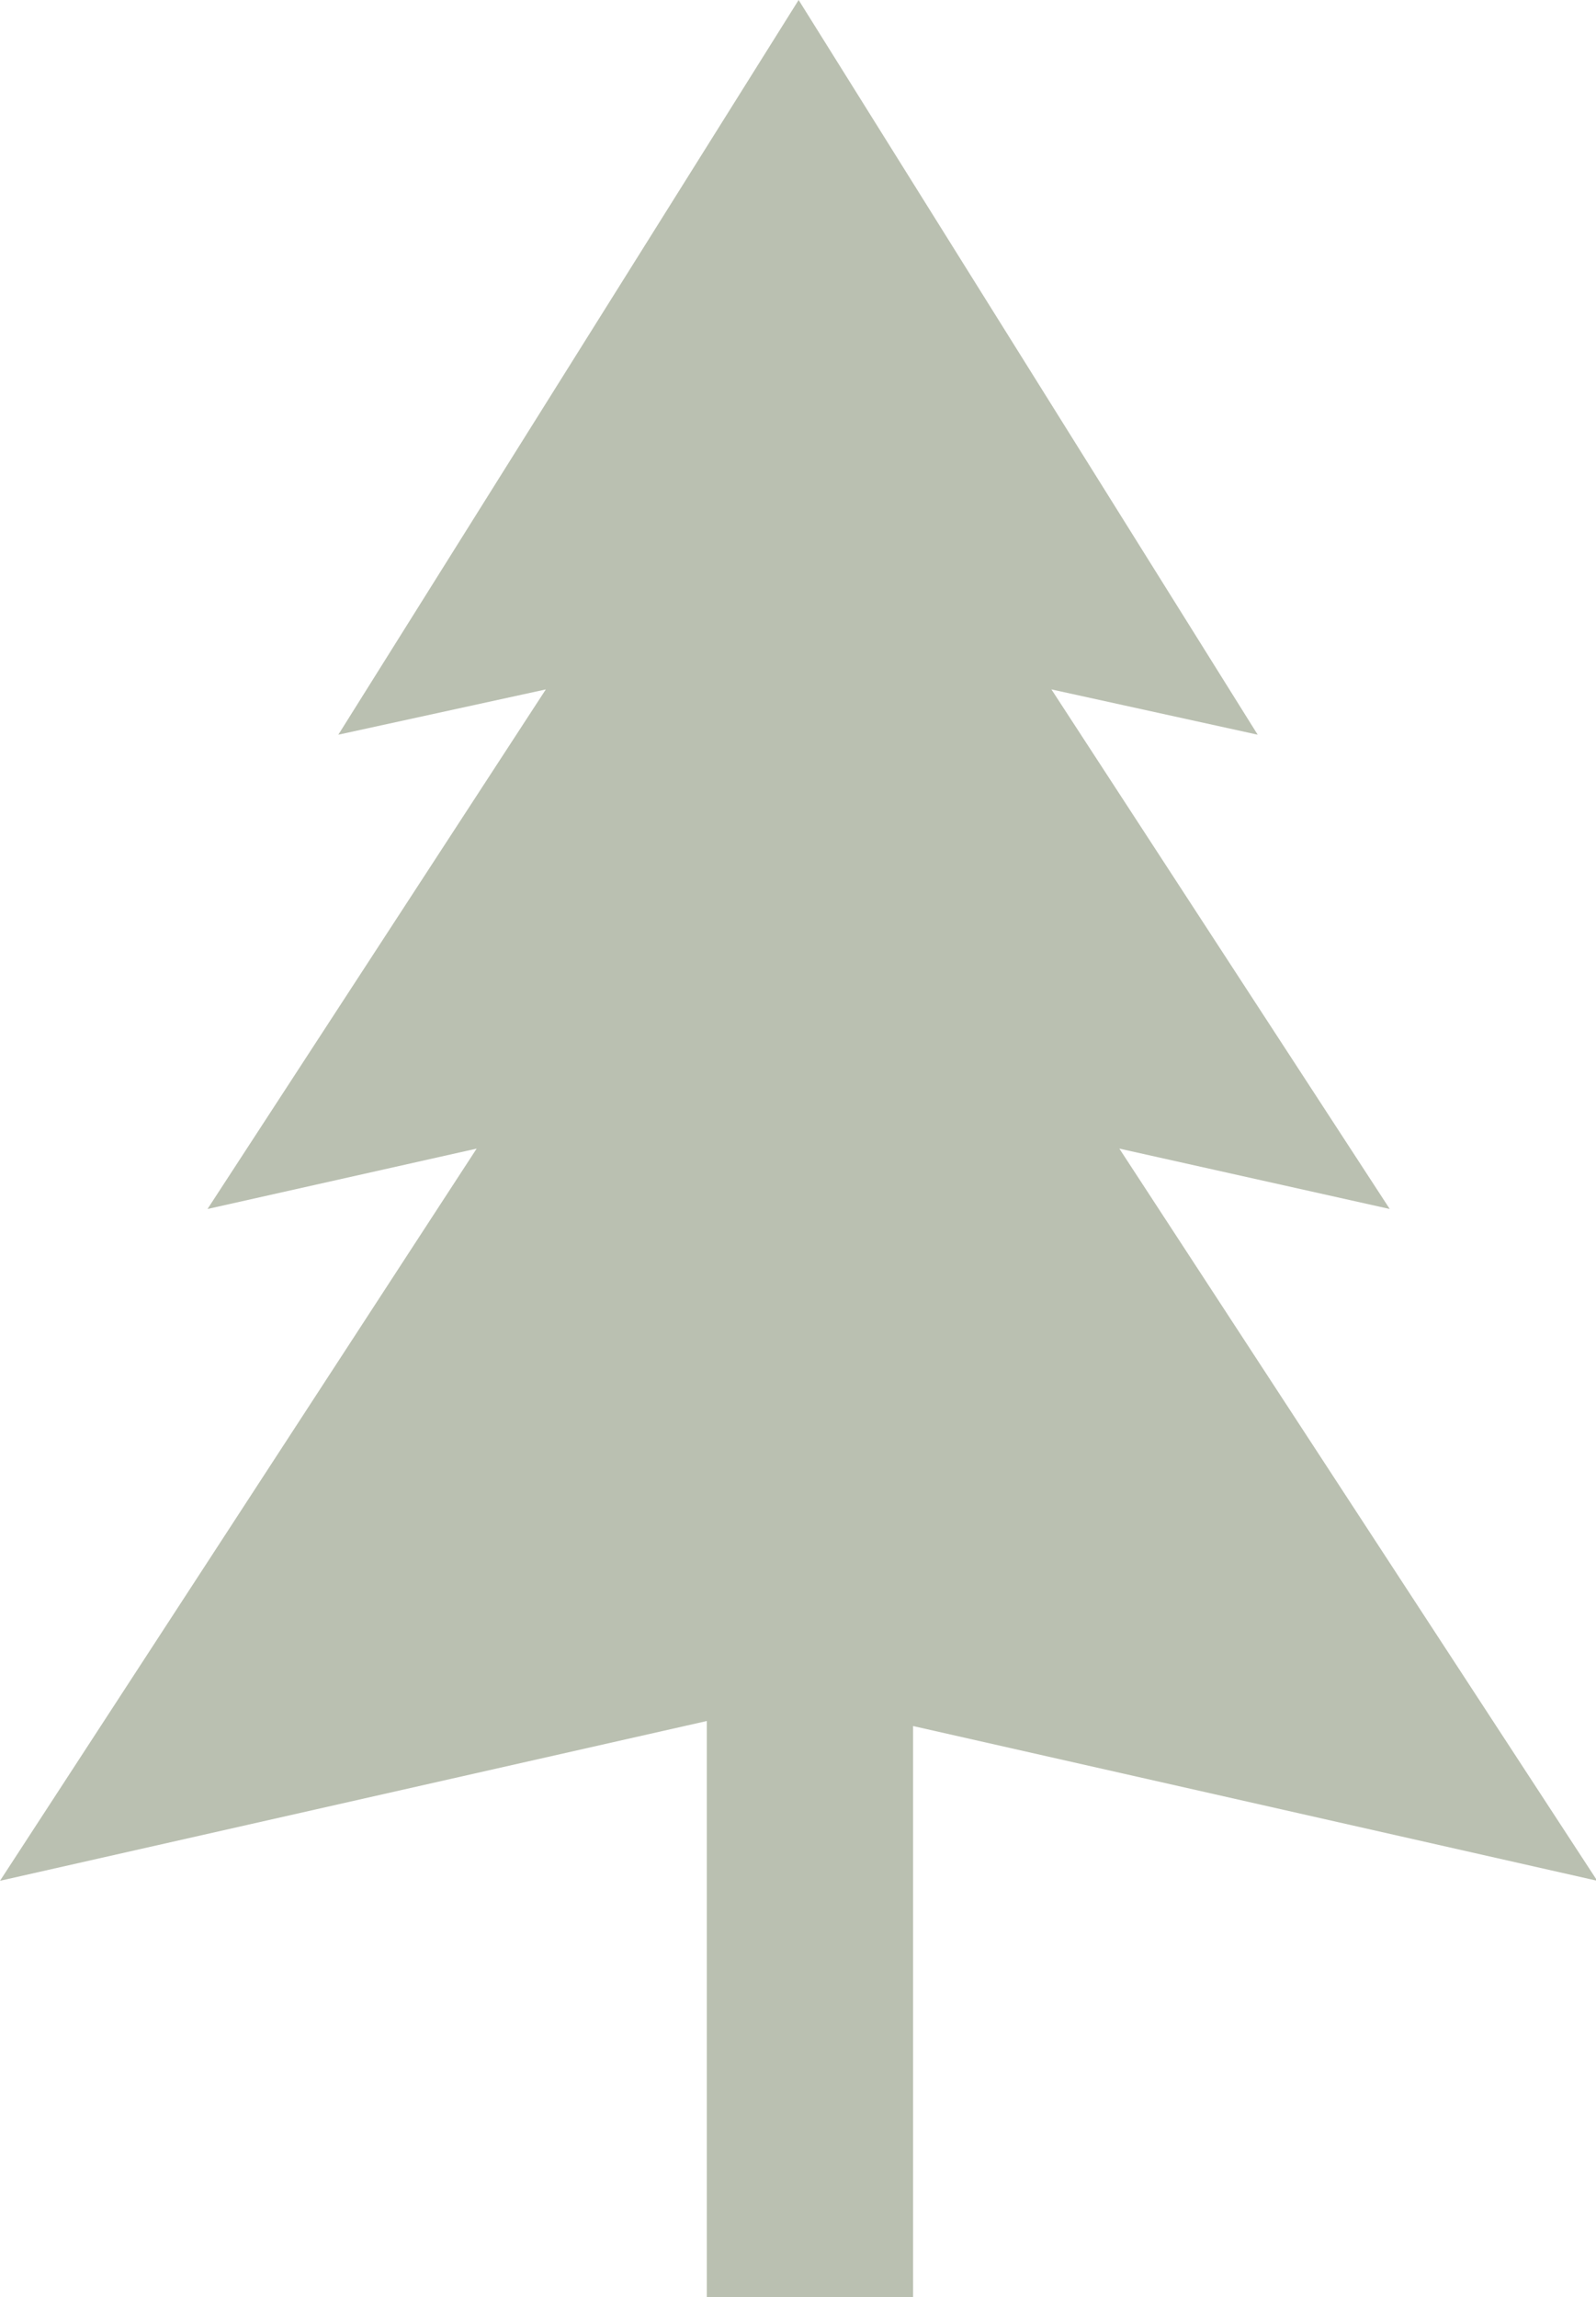 <svg xmlns="http://www.w3.org/2000/svg" viewBox="0 0 12.69 18.26"><title>Asset 5</title><polygon points="6.35 0 2.69 5.84 4.34 5.48 1.65 9.61 3.79 9.13 0 14.95 5.62 13.68 5.62 18.26 7.26 18.26 7.26 13.72 12.7 14.95 8.9 9.13 11.05 9.61 8.36 5.48 10 5.84 6.35 0 6.35 0" style="fill:#bac0b1"/></svg>